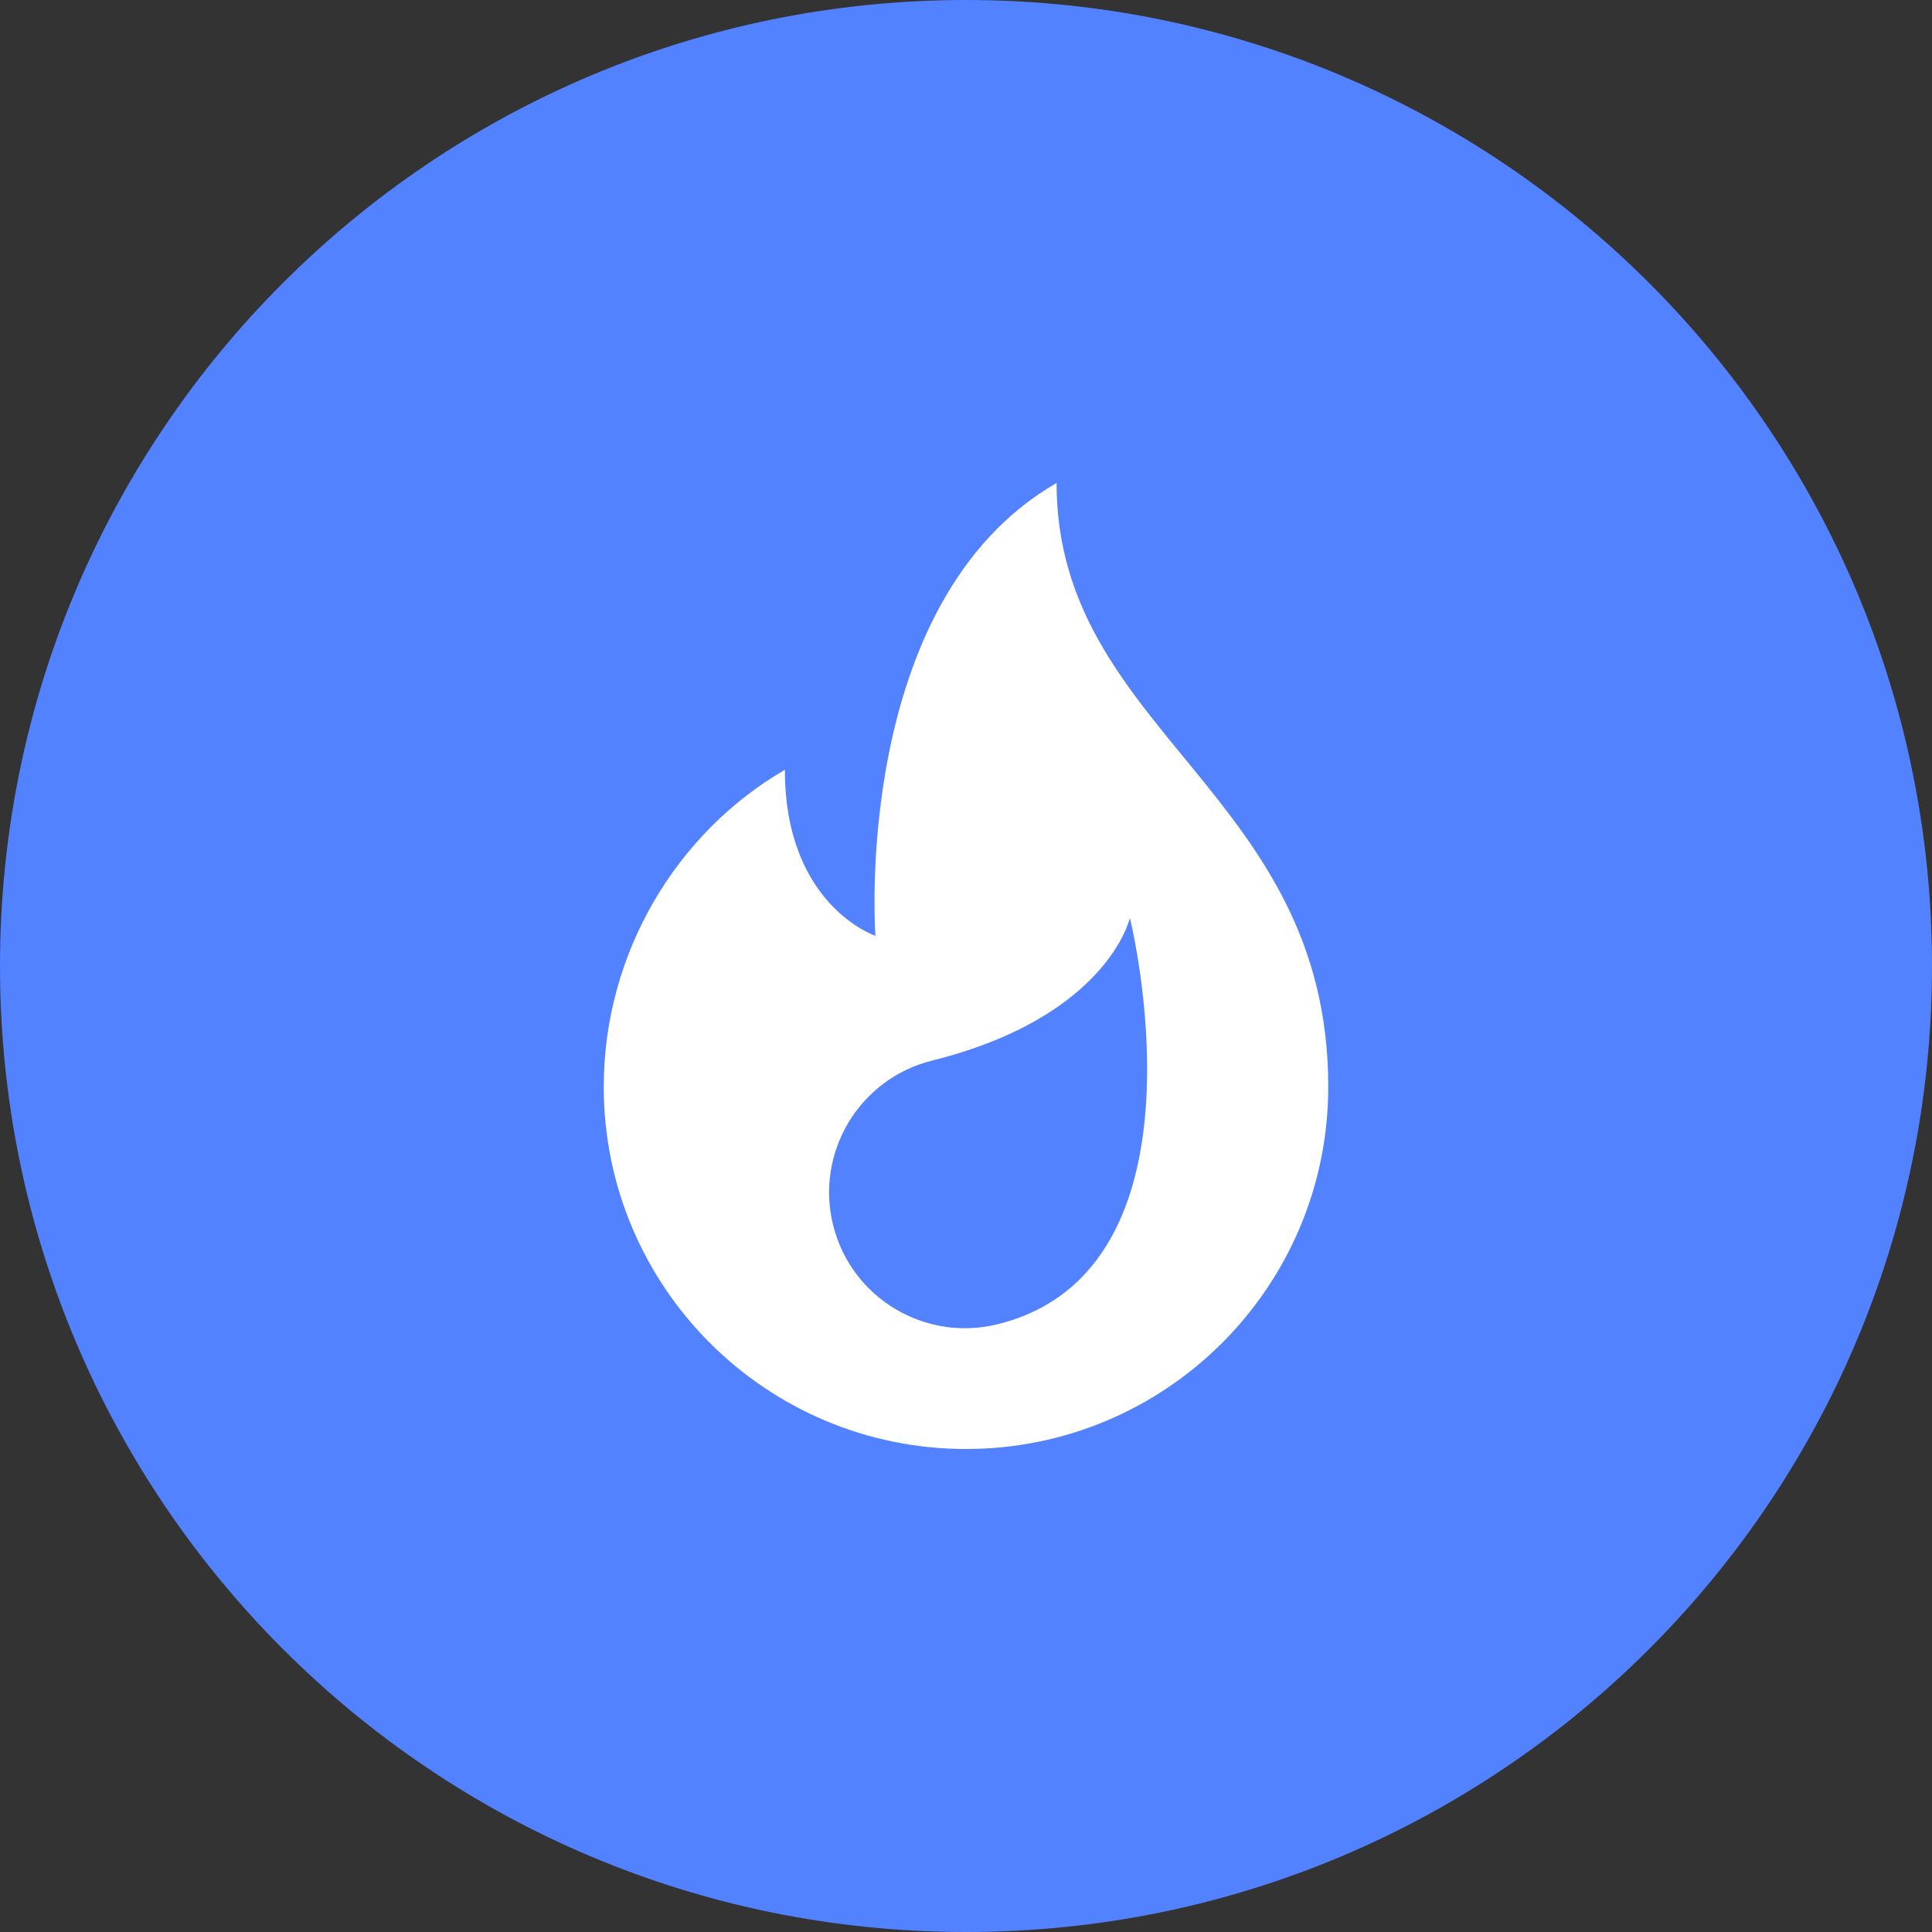 <svg width="40" height="40" viewBox="0 0 40 40" fill="none" xmlns="http://www.w3.org/2000/svg">
<rect x="0" y="0" width="40" height="40" fill="#333333" stroke="none"/>
<path d="M40 20C40 31.046 31.046 40 20 40C8.954 40 0 31.046 0 20C0 8.954 8.954 0 20 0C31.046 0 40 8.954 40 20Z" fill="#5282FF"/>
<path d="M21.875 10C17.613 12.456 18.125 19.375 18.125 19.375C18.125 19.375 16.25 18.75 16.25 15.938C14.013 17.235 12.5 19.728 12.5 22.5C12.5 26.642 15.858 30 20 30C24.142 30 27.5 26.642 27.5 22.5C27.5 16.406 21.875 15.156 21.875 10V10ZM20.659 27.416C19.152 27.791 17.625 26.874 17.249 25.367C16.874 23.86 17.791 22.334 19.298 21.958C22.937 21.051 23.393 19.005 23.393 19.005C23.393 19.005 25.207 26.282 20.659 27.416V27.416Z" fill="white"/>
</svg>
